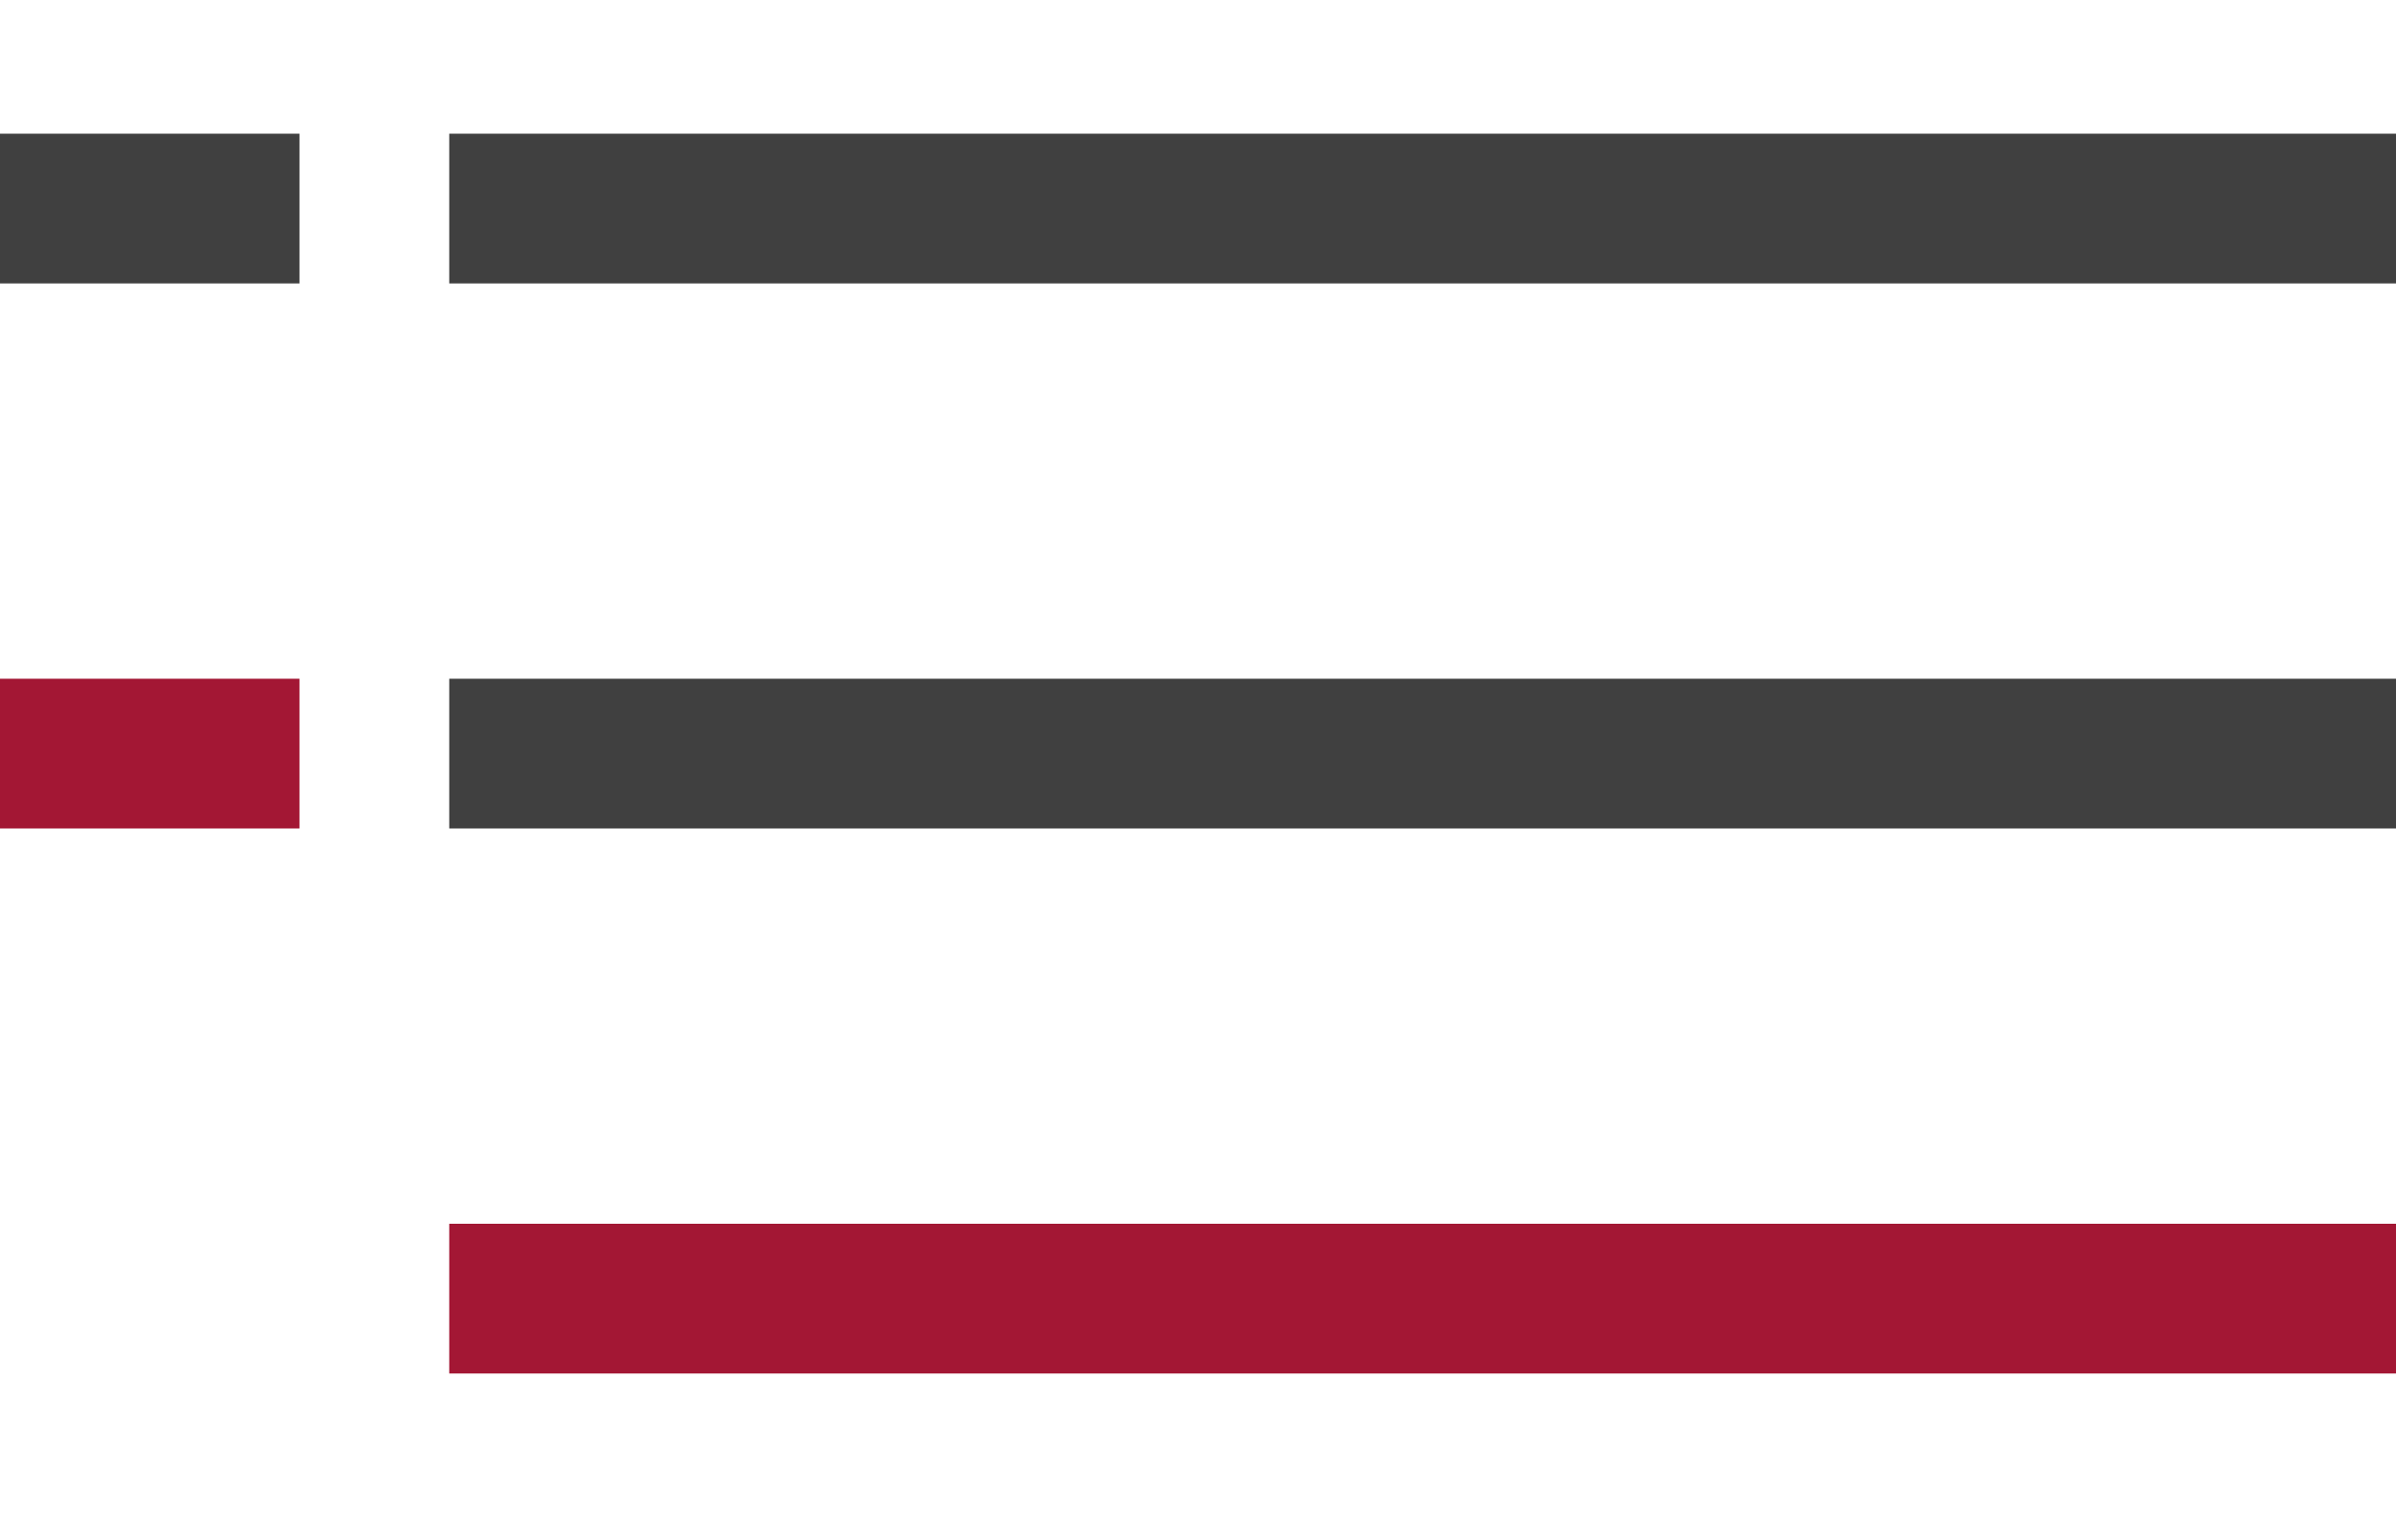 <svg width="42" height="27" viewBox="0 0 32 17" fill="none" xmlns="http://www.w3.org/2000/svg"><path stroke="#404040" stroke-width="2" d="M6 1h26M6 8.28h26"/><path stroke="#A31734" stroke-width="2" d="M0 8.28h4M6 15.56h26"/><path stroke="#404040" stroke-width="2" d="M0 1h4"/></svg>
